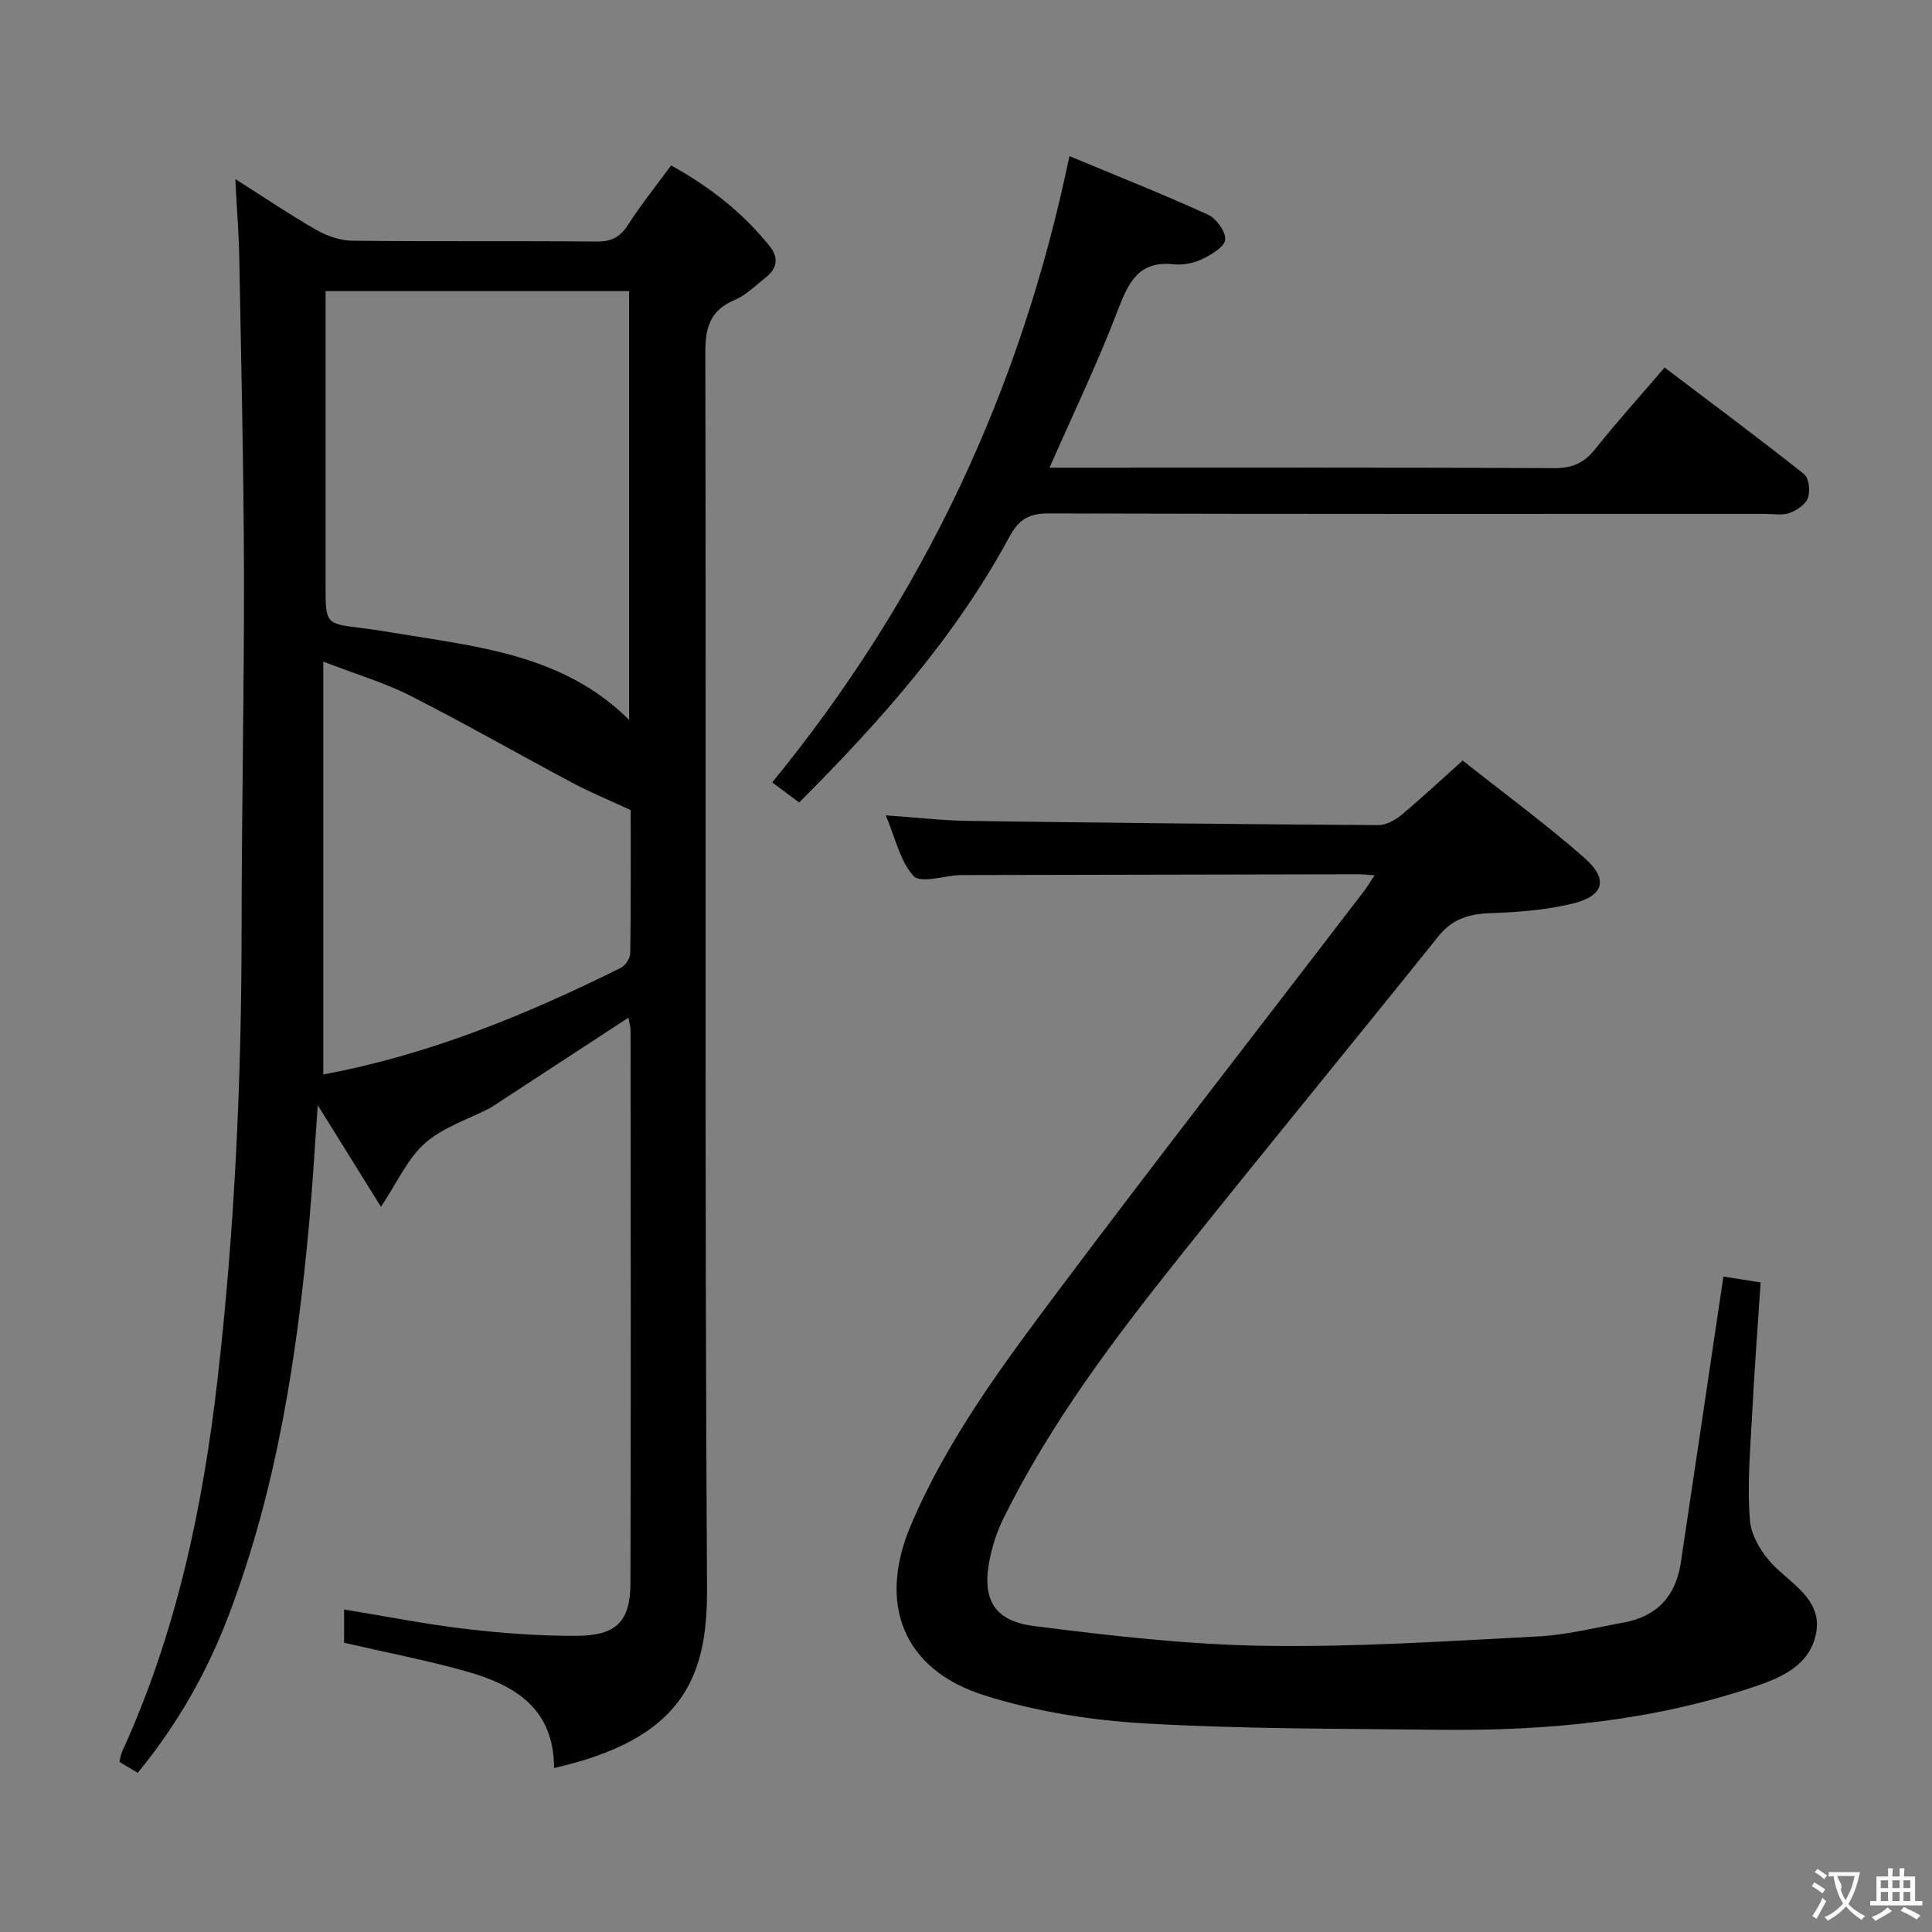 <svg enable-background="new 0 0 400 400" viewBox="0 0 400 400" xmlns="http://www.w3.org/2000/svg"><rect x="0" y="0" width="400" height="400" fill="#808080" stroke="none"/><g fill="#010000"><path d="m114.71 366.06c0-12.33-8.12-17.16-17.93-19.95-8.26-2.35-16.73-3.96-25.54-6 0-1.78 0-4.19 0-6.88 8.48 1.38 16.87 3.05 25.33 4.04 7.58.89 15.25 1.45 22.88 1.41 8.17-.05 11.06-3.01 11.08-10.87.1-38.16.05-76.32.02-114.47 0-.78-.25-1.55-.44-2.64-9.6 6.28-18.88 12.34-28.16 18.4-.14.09-.27.19-.42.27-4.57 2.36-9.77 4-13.52 7.29-3.59 3.15-5.68 8.02-9.14 13.19-4.35-7-8.48-13.63-13.08-21.03-.62 8.57-1.05 16.31-1.75 24.03-2.51 27.85-6.71 55.36-16.73 81.68-4.47 11.75-10.59 22.52-18.79 32.51-1.25-.74-2.46-1.46-3.79-2.25.21-.86.27-1.52.53-2.08 11.24-24.58 16.74-50.57 19.8-77.31 3.55-30.96 4.95-61.99 4.96-93.12.01-24.64.55-49.29.49-73.93-.05-21.64-.58-43.28-.97-64.92-.09-5.07-.5-10.13-.82-16.36 6.32 4.01 11.49 7.52 16.9 10.6 2.18 1.24 4.9 2.14 7.38 2.17 16.83.19 33.66.02 50.49.17 3.01.03 4.86-.86 6.5-3.41 2.68-4.17 5.81-8.06 8.95-12.35 7.99 4.4 14.82 9.77 20.4 16.7 1.92 2.39 1.59 4.62-.79 6.49-2.09 1.64-4.06 3.65-6.44 4.66-5.1 2.16-6.09 5.69-6.08 10.96.18 85.31-.16 170.63.35 255.94.13 19.12-5.79 31.13-31.67 37.06zm15.54-305.79c-20.95 0-41.55 0-62.84 0v5.55 55.49c0 7.84 0 7.83 7.55 8.73 1.98.24 3.95.55 5.92.88 17.52 2.94 35.59 4.4 49.37 18.13 0-29.77 0-59.18 0-88.78zm-63.32 76.71v85.47c21.54-3.97 41.87-12.25 61.64-22.09.94-.47 1.91-2 1.92-3.04.14-10.29.09-20.59.09-29.6-4.57-2.12-8.32-3.65-11.88-5.54-11.27-6-22.36-12.35-33.74-18.13-5.25-2.68-10.99-4.36-18.03-7.07z"/><path d="m284.59 181.21c-1.55-.09-2.49-.2-3.43-.2-26.99.05-53.98.11-80.97.16-.5 0-1-.01-1.5.01-3.28.16-8.1 1.75-9.53.2-2.82-3.05-3.76-7.83-5.77-12.57 6.24.43 11.66 1.07 17.09 1.15 28.3.4 56.61.69 84.91.87 1.6.01 3.46-1.03 4.76-2.11 4.09-3.4 7.97-7.05 12.68-11.26 8.4 6.66 17.08 13.03 25.14 20.09 5.16 4.52 4.16 7.99-2.6 9.58-5.44 1.29-11.14 1.74-16.75 1.93-4.42.15-7.88 1.13-10.8 4.77-17.7 22.07-35.67 43.92-53.32 66.03-13.71 17.17-26.97 34.7-36.76 54.53-1.23 2.49-2.14 5.21-2.73 7.93-1.85 8.58.54 13.25 9.13 14.34 15.79 2.01 31.69 3.84 47.58 4.09 18.93.3 37.89-.97 56.81-1.95 5.91-.31 11.77-1.81 17.63-2.87 6.91-1.25 10.8-5.52 11.83-12.37 2.96-19.68 5.86-39.37 8.82-59.26 2.11.33 4.67.73 7.71 1.21-.59 8.96-1.26 17.67-1.71 26.4-.39 7.64-1.13 15.34-.5 22.91.29 3.49 2.86 7.42 5.54 9.92 4.21 3.92 9.54 7.16 8.08 13.74-1.4 6.33-6.98 8.8-12.68 10.72-21.23 7.15-43.15 9.2-65.37 8.93-20.31-.24-40.64-.14-60.9-1.32-11.16-.65-22.56-2.45-33.19-5.81-16.88-5.33-22.12-18.97-15.19-35.26 7.56-17.77 19.01-33.16 30.46-48.43 20.76-27.69 42.04-55 63.09-82.48.79-.98 1.43-2.08 2.44-3.62z"/><path d="m217.29 96.83h5.53c33 0 65.99-.07 98.99.09 3.73.02 6.17-1.07 8.44-3.93 4.46-5.58 9.25-10.91 14.39-16.9 9.75 7.39 19.44 14.59 28.9 22.09 1 .79 1.28 3.5.77 4.91-.49 1.35-2.3 2.58-3.8 3.12-1.48.54-3.29.18-4.96.18-49.5 0-98.99.05-148.49-.09-4.05-.01-6.14 1.26-8.07 4.83-11.18 20.71-26.65 38.1-43.53 55.02-1.8-1.34-3.56-2.66-5.58-4.16 31.23-38.2 51.5-81.16 61.53-129.67 9.8 4.08 19.35 7.87 28.68 12.12 1.73.79 3.74 3.55 3.57 5.19-.15 1.52-2.88 3.11-4.79 4.02-1.73.83-3.93 1.28-5.82 1.07-7.19-.8-9.35 3.59-11.56 9.35-4.12 10.83-9.16 21.3-14.2 32.76z"/></g><path d="m377.9 391.2c-.2.3-.4.5-.6.8-.7-.6-1.4-1-2.2-1.5.2-.3.4-.5.5-.8.6.4 1.4.8 2.3 1.5zm-1.8 6.1c-.2-.2-.5-.4-.9-.6.4-.6.8-1.2 1.2-1.9s.7-1.3.9-1.9c.3.3.5.5.8.7-.7 1.3-1.4 2.6-2 3.7zm2.2-9c-.3.3-.5.5-.6.8-.6-.6-1.3-1.1-2-1.5.3-.3.5-.5.6-.7.6.5 1.3.9 2 1.4zm.3.2v-.9h2 4.5c-.3 1.3-.6 2.5-1 3.6s-.9 2.1-1.4 3c.4.5 1 1 1.6 1.4s1.2.8 1.9 1.1c-.3.2-.5.4-.8.8-.4-.3-1-.7-1.6-1.2s-1.2-1.1-1.6-1.6c-.5.6-1.1 1.1-1.7 1.6s-1.4.9-2.1 1.4c-.1-.3-.3-.5-.7-.8.6-.2 1.2-.5 1.9-1s1.4-1.1 2-1.8c-.5-.8-.9-1.6-1.2-2.5s-.6-2-.8-3.2c-.4.1-.7.1-1 .1zm2.5 2.7c.3 1 .7 1.7 1 2.2.3-.5.6-1.1 1-2s.6-1.9.9-3h-3.2-.4c.1.9 1.3 1.8.7 2.8z" fill="#fbfafa"/><path d="m396.5 388.5v1.5 3.6h1.5v.9c-.4 0-1 0-1.7 0h-7.9c-.5 0-.9 0-1.2 0v-.9h1.3v-3.5c0-.7 0-1.2 0-1.6h2.4c0-.8 0-1.4 0-1.7h1c0 .3-.1.8-.1 1.7h1.5c0-.8 0-1.4 0-1.7h1c0 .3-.1.9-.1 1.7zm-8.2 9.2c-.2-.3-.5-.5-.8-.8.8-.3 1.4-.6 1.9-.9s1-.7 1.4-1.1c.3.3.6.5.9.8-1.6 1-2.8 1.6-3.4 2zm2.6-6.8v-1.6h-1.5v1.6zm0 2.7v-1.9h-1.5v1.9zm2.4-2.7v-1.6h-1.5v1.6zm0 2.7v-1.9h-1.5v1.9zm.2 2 .7-.8c.4.2.9.5 1.6.8s1.3.7 1.8 1c-.3.3-.5.5-.8.8-.4-.3-1.5-1-3.3-1.8zm2-4.7v-1.6h-1.4v1.6zm0 2.7v-1.9h-1.4v1.9z" fill="#fbfafa"/></svg>